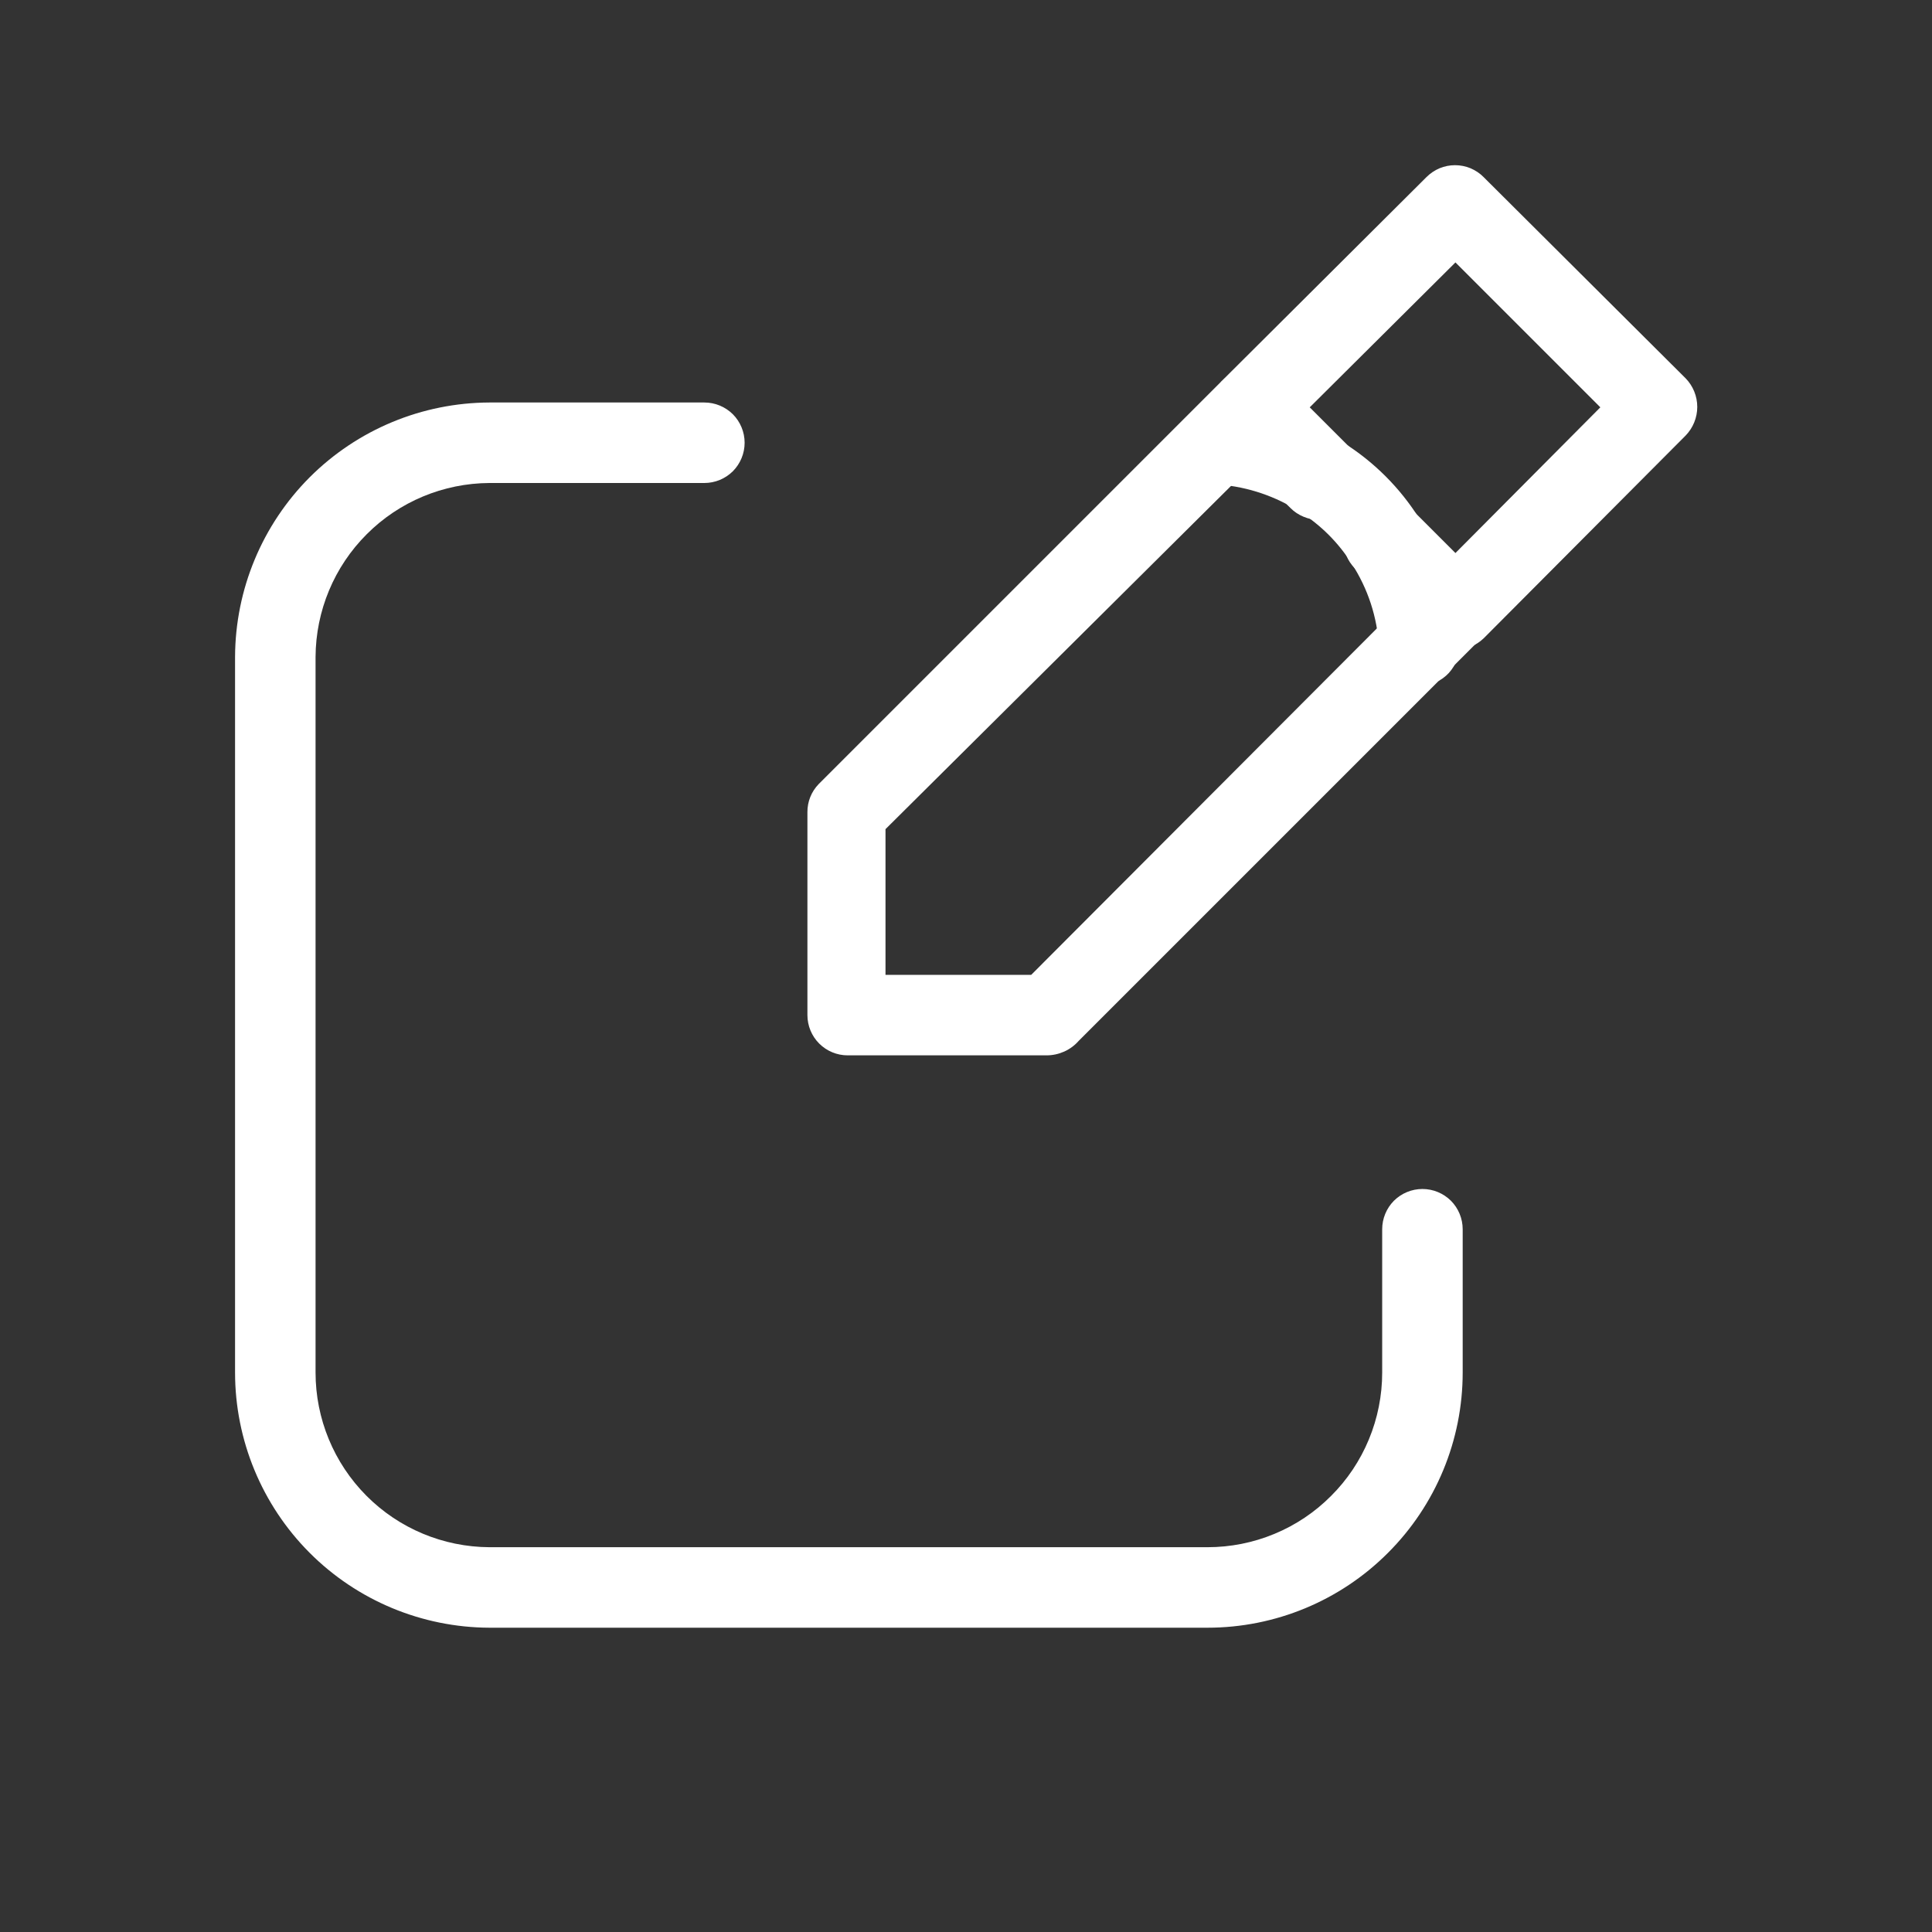 <svg width="24" height="24" viewBox="0 0 24 24" fill="none" xmlns="http://www.w3.org/2000/svg">
<rect x="0" y="0" width="24" height="24" fill="#333333" stroke="none"/>
<path d="M15 20.22H6.08C5.241 20.217 4.437 19.882 3.845 19.288C3.253 18.694 2.92 17.889 2.92 17.05V8.16C2.923 7.323 3.256 6.521 3.848 5.928C4.441 5.336 5.243 5.003 6.08 5H8.75C8.883 5 9.01 5.053 9.104 5.146C9.197 5.24 9.25 5.367 9.25 5.5C9.25 5.633 9.197 5.76 9.104 5.854C9.01 5.947 8.883 6 8.75 6H6.08C5.508 6.003 4.96 6.231 4.556 6.636C4.151 7.04 3.923 7.588 3.92 8.16V17.05C3.92 17.624 4.147 18.174 4.552 18.581C4.957 18.988 5.506 19.217 6.08 19.22H15C15.285 19.22 15.567 19.164 15.83 19.055C16.094 18.946 16.333 18.786 16.534 18.584C16.736 18.383 16.896 18.144 17.005 17.88C17.114 17.617 17.17 17.335 17.17 17.05V15.27C17.17 15.137 17.223 15.01 17.316 14.916C17.41 14.823 17.537 14.77 17.67 14.77C17.803 14.77 17.93 14.823 18.024 14.916C18.117 15.01 18.17 15.137 18.17 15.27V17.05C18.17 17.891 17.836 18.697 17.241 19.291C16.647 19.886 15.841 20.22 15 20.22Z" fill="white"/>
<path d="M17.63 8.52C17.501 8.52 17.377 8.47 17.283 8.381C17.19 8.291 17.135 8.169 17.13 8.04C17.11 7.669 16.993 7.311 16.79 7C16.627 6.742 16.408 6.523 16.15 6.36C15.85 6.166 15.506 6.049 15.15 6.02C15.084 6.017 15.02 6.002 14.96 5.974C14.9 5.947 14.847 5.908 14.802 5.86C14.758 5.811 14.723 5.755 14.7 5.693C14.678 5.631 14.667 5.566 14.67 5.5C14.667 5.373 14.713 5.251 14.799 5.157C14.885 5.064 15.004 5.008 15.13 5C15.685 5.025 16.224 5.197 16.69 5.5C17.07 5.739 17.391 6.06 17.63 6.44C17.933 6.906 18.105 7.445 18.13 8C18.133 8.066 18.122 8.131 18.1 8.193C18.077 8.255 18.042 8.311 17.998 8.36C17.953 8.408 17.9 8.447 17.84 8.474C17.78 8.502 17.716 8.517 17.65 8.52H17.63Z" fill="white"/>
<path d="M13 13.11H10.53C10.397 13.11 10.27 13.057 10.176 12.963C10.083 12.87 10.03 12.742 10.03 12.61V10.09C10.029 9.959 10.079 9.834 10.17 9.74L15.17 4.74C15.264 4.648 15.389 4.597 15.52 4.597C15.651 4.597 15.777 4.648 15.87 4.74L16.74 5.61C16.832 5.703 16.883 5.829 16.883 5.96C16.883 6.091 16.832 6.216 16.74 6.31C16.694 6.357 16.638 6.394 16.577 6.419C16.516 6.445 16.451 6.458 16.385 6.458C16.319 6.458 16.254 6.445 16.193 6.419C16.132 6.394 16.076 6.357 16.03 6.31L15.52 5.81L11 10.3V12.11H12.81L17.34 7.57L16.83 7.06C16.738 6.966 16.687 6.841 16.687 6.71C16.687 6.579 16.738 6.453 16.83 6.36C16.877 6.313 16.932 6.276 16.993 6.25C17.054 6.225 17.119 6.212 17.185 6.212C17.251 6.212 17.316 6.225 17.377 6.25C17.438 6.276 17.494 6.313 17.54 6.36L18.4 7.22C18.447 7.266 18.484 7.322 18.509 7.383C18.535 7.443 18.548 7.509 18.548 7.575C18.548 7.641 18.535 7.706 18.509 7.767C18.484 7.828 18.447 7.883 18.4 7.93L13.4 12.93C13.35 12.987 13.289 13.032 13.22 13.063C13.15 13.094 13.076 13.11 13 13.11Z" fill="white"/>
<path d="M18.08 8.07C17.947 8.071 17.818 8.021 17.72 7.93L16.86 7.06C16.768 6.966 16.717 6.841 16.717 6.71C16.717 6.579 16.768 6.453 16.86 6.36C16.907 6.313 16.962 6.276 17.023 6.25C17.084 6.225 17.149 6.212 17.215 6.212C17.281 6.212 17.346 6.225 17.407 6.25C17.468 6.276 17.523 6.313 17.57 6.36L18.08 6.87L19.88 5.06L18.08 3.26L16.27 5.06L16.78 5.57C16.872 5.663 16.923 5.789 16.923 5.92C16.923 6.051 16.872 6.176 16.78 6.27C16.733 6.317 16.678 6.354 16.617 6.379C16.556 6.405 16.491 6.418 16.425 6.418C16.359 6.418 16.294 6.405 16.233 6.379C16.172 6.354 16.116 6.317 16.07 6.27L15.21 5.41C15.162 5.365 15.124 5.311 15.098 5.251C15.072 5.19 15.059 5.125 15.06 5.06C15.059 4.993 15.072 4.926 15.098 4.864C15.123 4.802 15.162 4.746 15.21 4.7L17.72 2.2C17.767 2.153 17.822 2.116 17.883 2.09C17.944 2.065 18.009 2.052 18.075 2.052C18.141 2.052 18.206 2.065 18.267 2.09C18.328 2.116 18.384 2.153 18.43 2.2L20.94 4.7C21.032 4.795 21.084 4.922 21.084 5.055C21.084 5.187 21.032 5.315 20.94 5.41L18.43 7.93C18.336 8.02 18.21 8.071 18.08 8.07Z" fill="white"/>
</svg>
